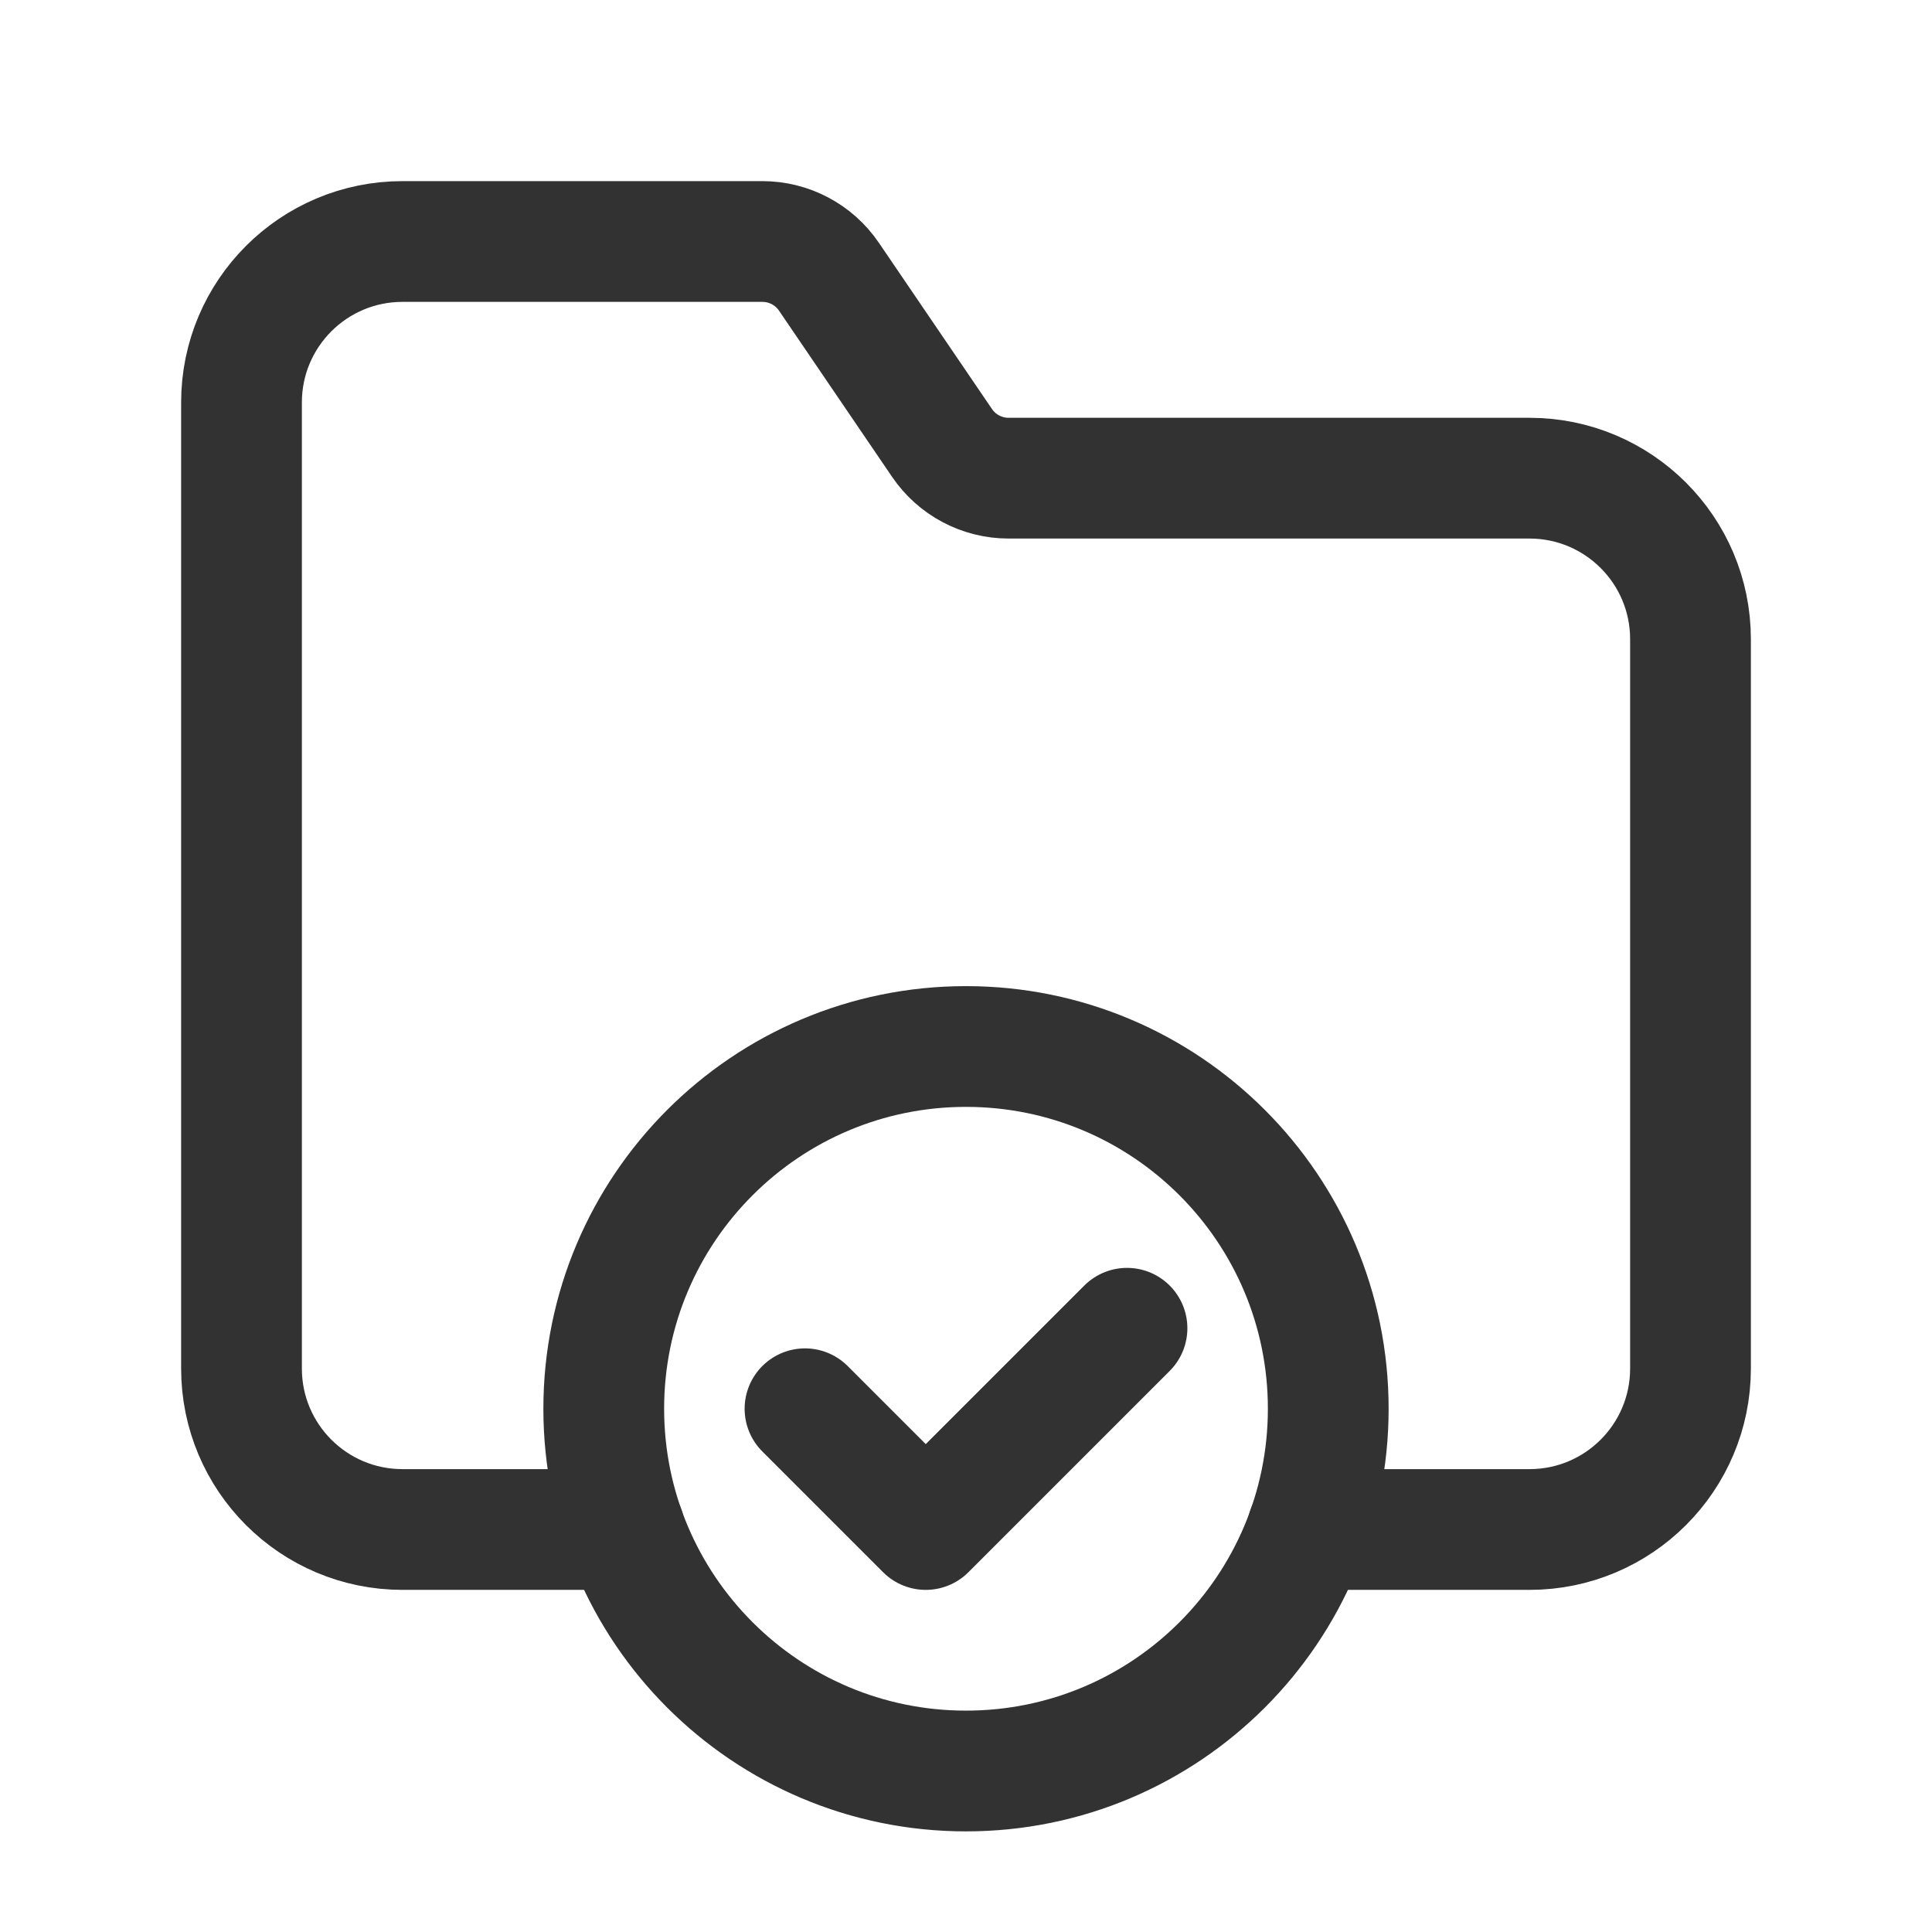 <?xml version="1.0" encoding="UTF-8"?><svg version="1.1" viewBox="0 0 24 24" xmlns="http://www.w3.org/2000/svg" xmlns:xlink="http://www.w3.org/1999/xlink"><g stroke-linecap="round" stroke-width="1.5" stroke="#323232" fill="none" stroke-linejoin="round"><path d="M12 22c-2.485 0-4.5-2.015-4.5-4.5 0-2.485 2.015-4.5 4.5-4.5 2.486 0 4.5 2.015 4.5 4.5 0 2.485-2.014 4.5-4.5 4.5"></path><path d="M14 16.5l-2.5 2.5 -1.5-1.5"></path><path d="M16.243 19c0 0 2.757 0 2.757 0 1.105 0 2-.895 2-2v-9.06c0-1.104-.895-2-2-2h-6.471c-.331 0-.641-.164-.827-.438l-1.405-2.065c-.186-.273-.495-.437-.826-.437h-4.471c-1.105 0-2 .895-2 2v12c0 1.105.895 2 2 2h2.757"></path></g><path fill="none" d="M0 0h24v24h-24v-24Z"></path></svg>